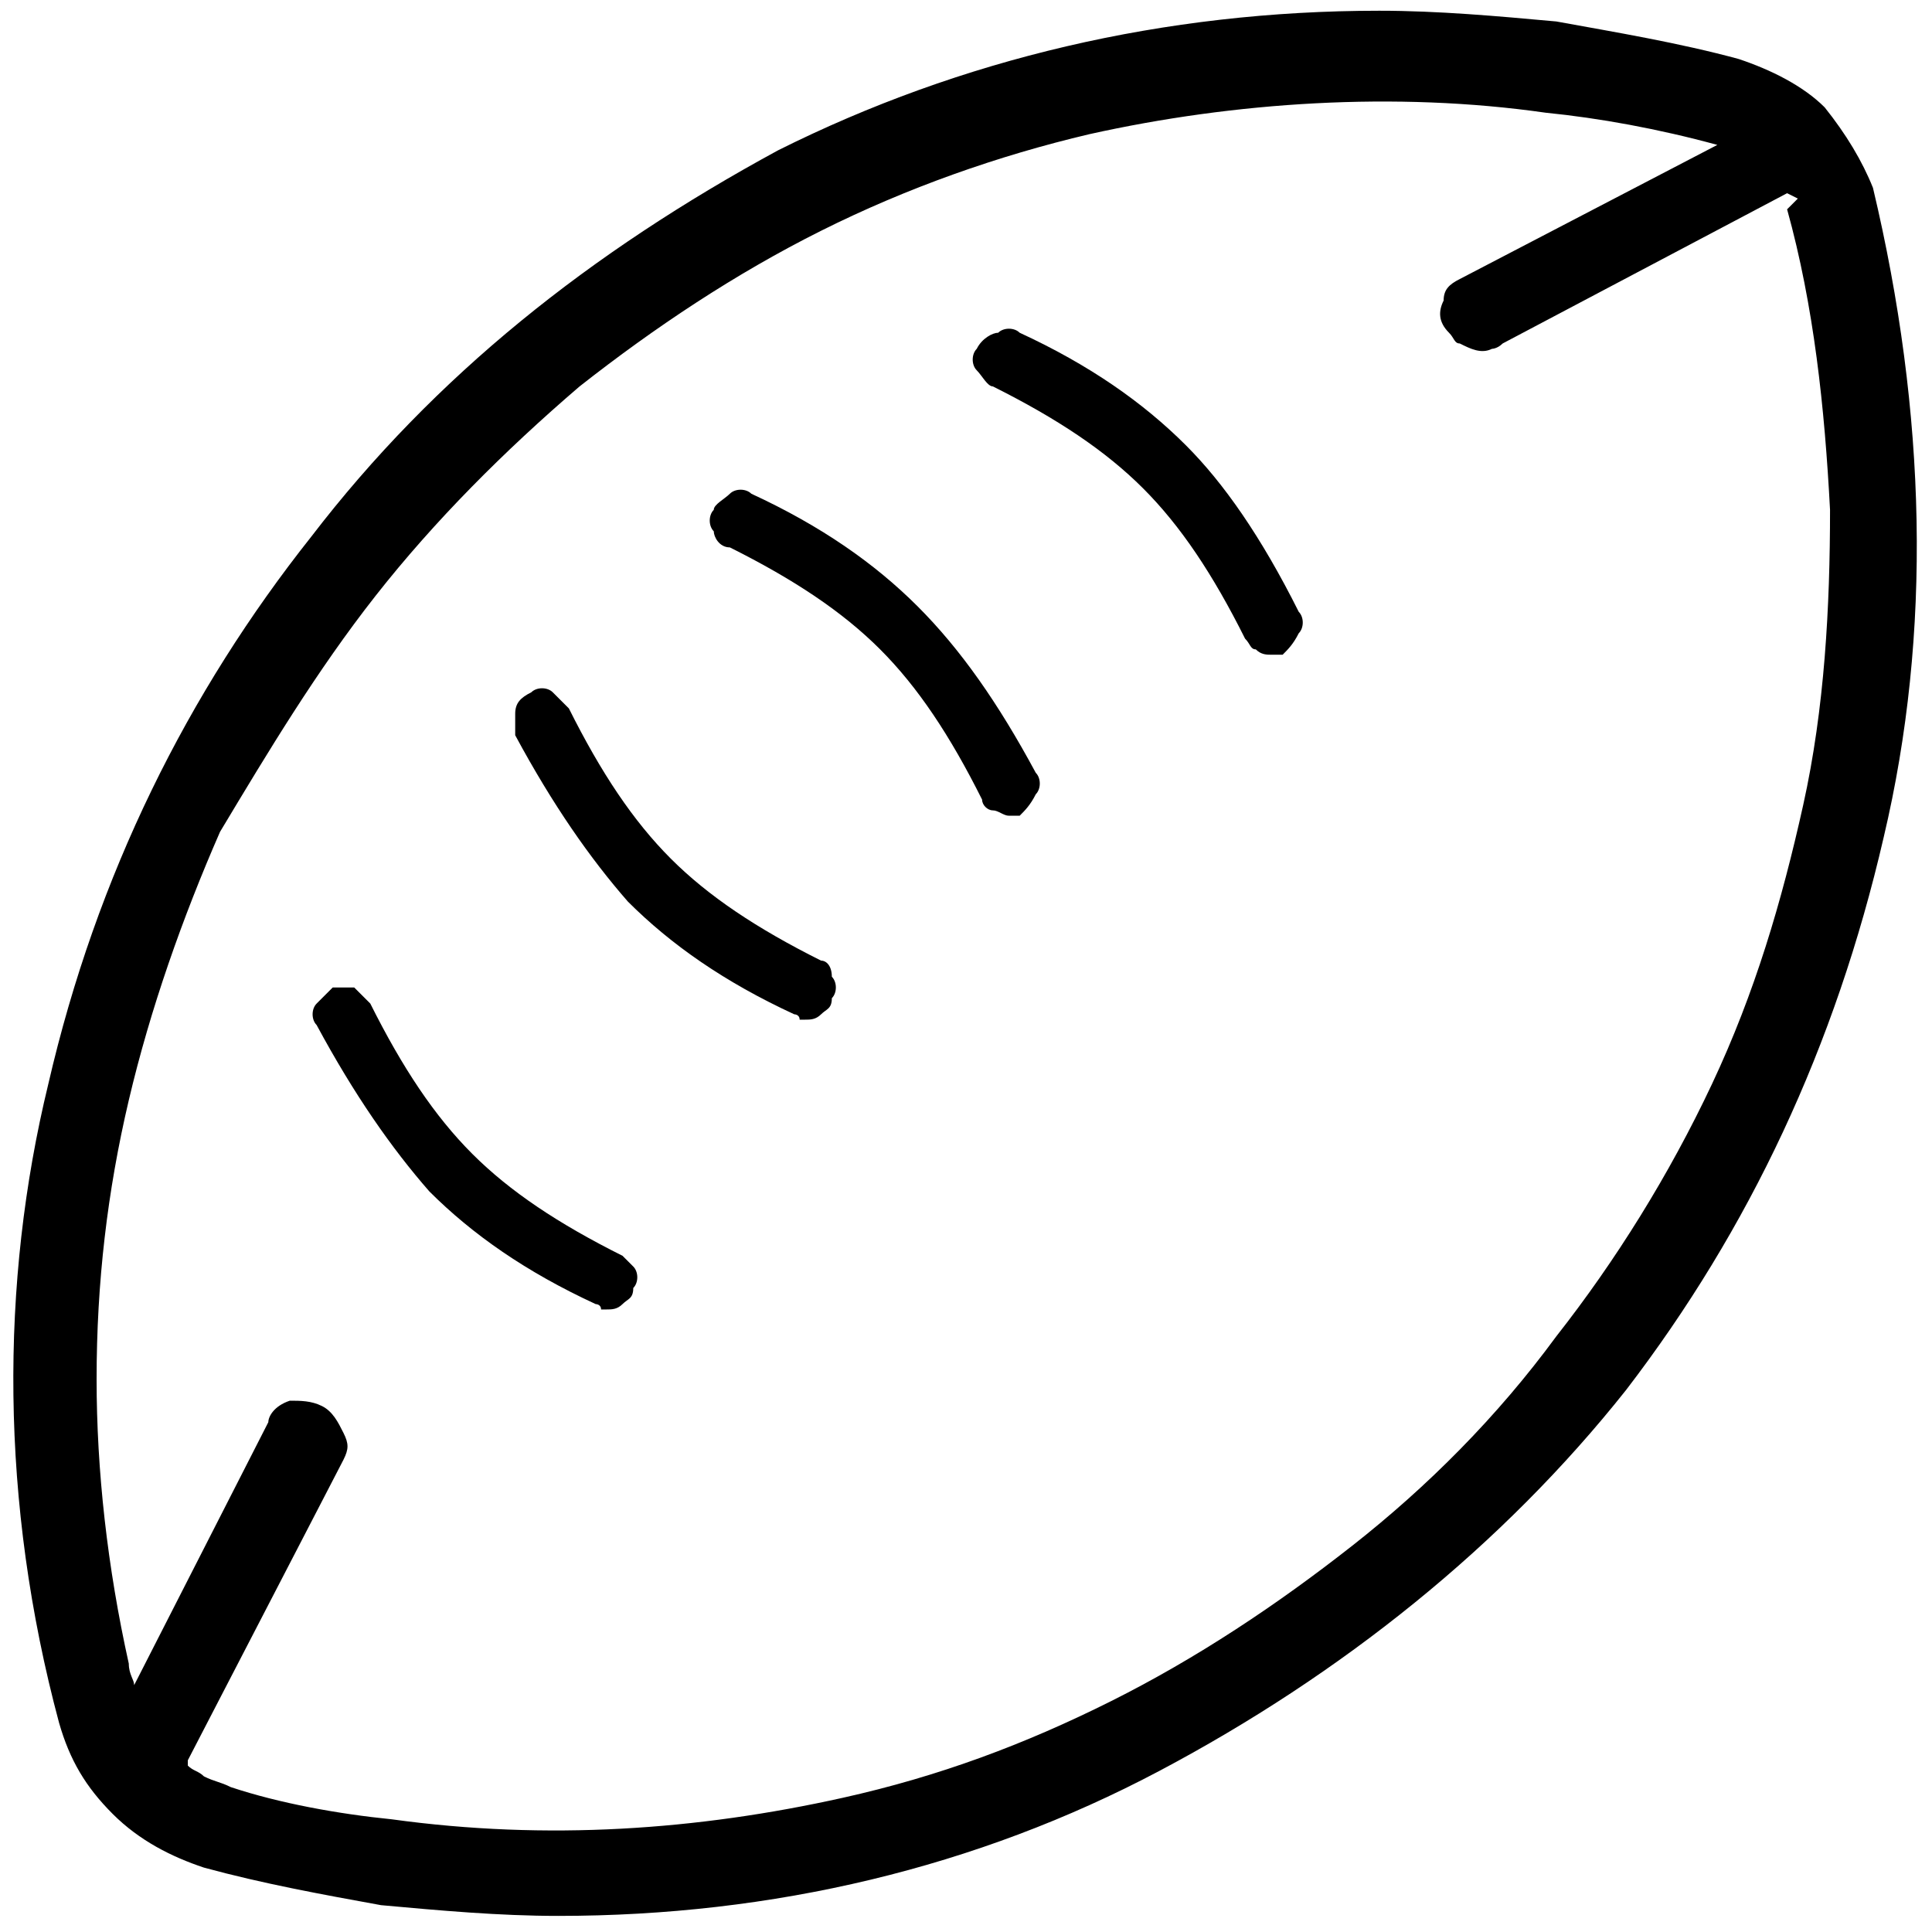 <?xml version="1.0" encoding="utf-8"?>
<!-- Generator: Adobe Illustrator 19.2.1, SVG Export Plug-In . SVG Version: 6.00 Build 0)  -->
<svg version="1.1" xmlns="http://www.w3.org/2000/svg" xmlns:xlink="http://www.w3.org/1999/xlink" x="0px" y="0px"
	 viewBox="0 0 36 36" style="enable-background:new 0 0 36 36;" xml:space="preserve">
<style type="text/css">
	.st0{display:none;}
	.st1{display:inline;fill:#FFFFFF;}
	.st2{display:inline;}
	.st3{fill:none;}
	.st4{fill:#303030;}
</style>
<g id="Layer_2" class="st0">
	<rect x="-31" y="-423" class="st1" width="583" height="601"/>
</g>
<g id="Layer_1">
	<g>
		<path d="M15.3,17.9c-1.2-0.6-2.1-1.2-2.8-1.9c-0.7-0.7-1.3-1.6-1.9-2.8c-0.1-0.1-0.2-0.2-0.3-0.3c-0.1-0.1-0.3-0.1-0.4,0
			c-0.2,0.1-0.3,0.2-0.3,0.4c0,0.1,0,0.3,0,0.4c0.7,1.3,1.4,2.3,2.1,3.1c0.8,0.8,1.8,1.5,3.1,2.1c0,0,0.1,0,0.1,0.1c0,0,0.1,0,0.1,0
			c0.1,0,0.2,0,0.3-0.1c0.1-0.1,0.2-0.1,0.2-0.3c0.1-0.1,0.1-0.3,0-0.4C15.5,18,15.4,17.9,15.3,17.9z"/>
		<path d="M11.6,23.4c-1.2-0.6-2.1-1.2-2.8-1.9c-0.7-0.7-1.3-1.6-1.9-2.8c-0.1-0.1-0.2-0.2-0.3-0.3c-0.2,0-0.3,0-0.4,0
			c-0.1,0.1-0.2,0.2-0.3,0.3c-0.1,0.1-0.1,0.3,0,0.4c0.7,1.3,1.4,2.3,2.1,3.1c0.8,0.8,1.8,1.5,3.1,2.1c0,0,0.1,0,0.1,0.1
			c0,0,0.1,0,0.1,0c0.1,0,0.2,0,0.3-0.1c0.1-0.1,0.2-0.1,0.2-0.3c0.1-0.1,0.1-0.3,0-0.4C11.8,23.6,11.7,23.5,11.6,23.4z"/>
		<path d="M34.9,3.5L34.9,3.5C34.7,3,34.4,2.5,34,2c-0.4-0.4-1-0.7-1.6-0.9c-1.1-0.3-2.3-0.5-3.4-0.7c-1.1-0.1-2.2-0.2-3.3-0.2
			c-4,0-7.8,0.9-11.2,2.6C11,4.7,8.1,7,5.8,10c-2.3,2.9-4,6.3-4.9,10.2C0,23.9,0,28,1.1,32.1c0.2,0.7,0.5,1.2,1,1.7
			c0.5,0.5,1.1,0.8,1.7,1c1.1,0.3,2.2,0.5,3.3,0.7c1.1,0.1,2.2,0.2,3.3,0.2c4,0,7.8-0.9,11.2-2.7c3.4-1.8,6.4-4.2,8.7-7.1
			c2.3-3,3.9-6.4,4.8-10.3C36,11.8,35.9,7.7,34.9,3.5z M33.5,3.7l-0.2,0.2c0.5,1.8,0.7,3.7,0.8,5.6c0,1.8-0.1,3.7-0.5,5.5
			c-0.4,1.8-0.9,3.5-1.7,5.2c-0.8,1.7-1.8,3.3-2.9,4.7c-1.1,1.5-2.4,2.8-3.8,3.9c-1.4,1.1-2.9,2.1-4.5,2.9c-1.6,0.8-3.2,1.4-5,1.8
			c-2.7,0.6-5.5,0.8-8.4,0.4c-1-0.1-2.1-0.3-3-0.6c-0.2-0.1-0.3-0.1-0.5-0.2C3.7,33,3.6,33,3.5,32.9c0,0,0,0,0-0.1l2.9-5.6
			c0.1-0.2,0.1-0.3,0-0.5c-0.1-0.2-0.2-0.4-0.4-0.5c-0.2-0.1-0.4-0.1-0.6-0.1c-0.3,0.1-0.4,0.3-0.4,0.4l-2.5,4.9
			c0-0.1-0.1-0.2-0.1-0.4c-0.4-1.8-0.6-3.6-0.6-5.3c0-1.8,0.2-3.5,0.6-5.2c0.4-1.7,1-3.4,1.7-5C5,14,5.9,12.5,7,11.1
			c1.1-1.4,2.4-2.7,3.8-3.9c1.4-1.1,2.9-2.1,4.5-2.9c1.6-0.8,3.3-1.4,5-1.8c2.7-0.6,5.7-0.8,8.5-0.4c1,0.1,2.1,0.3,3.2,0.6l-4.8,2.5
			c-0.2,0.1-0.3,0.2-0.3,0.4c-0.1,0.2-0.1,0.4,0.1,0.6c0.1,0.1,0.1,0.2,0.2,0.2c0.2,0.1,0.4,0.2,0.6,0.1c0,0,0.1,0,0.2-0.1l5.3-2.8
			c0,0,0,0,0,0L33.5,3.7L33.5,3.7z"/>
		<path d="M17.1,11.3c-0.8-0.8-1.8-1.5-3.1-2.1c-0.1-0.1-0.3-0.1-0.4,0c-0.1,0.1-0.3,0.2-0.3,0.3c-0.1,0.1-0.1,0.3,0,0.4
			c0,0.1,0.1,0.3,0.3,0.3c1.2,0.6,2.1,1.2,2.8,1.9c0.7,0.7,1.3,1.6,1.9,2.8c0,0.1,0.1,0.2,0.2,0.2c0.1,0,0.2,0.1,0.3,0.1
			c0,0,0.1,0,0.1,0c0,0,0.1,0,0.1,0c0.1-0.1,0.2-0.2,0.3-0.4c0.1-0.1,0.1-0.3,0-0.4C18.6,13.1,17.9,12.1,17.1,11.3z"/>
		<path d="M22.1,8.3c-0.8-0.8-1.8-1.5-3.1-2.1c-0.1-0.1-0.3-0.1-0.4,0c-0.1,0-0.3,0.1-0.4,0.3c-0.1,0.1-0.1,0.3,0,0.4
			c0.1,0.1,0.2,0.3,0.3,0.3c1.2,0.6,2.1,1.2,2.8,1.9c0.7,0.7,1.3,1.6,1.9,2.8c0.1,0.1,0.1,0.2,0.2,0.2c0.1,0.1,0.2,0.1,0.3,0.1
			c0,0,0.1,0,0.1,0c0,0,0.1,0,0.1,0c0.1-0.1,0.2-0.2,0.3-0.4c0.1-0.1,0.1-0.3,0-0.4C23.5,10,22.8,9,22.1,8.3z"/>
	</g>
</g>
<g id="Layer_3">
</g>
</svg>
